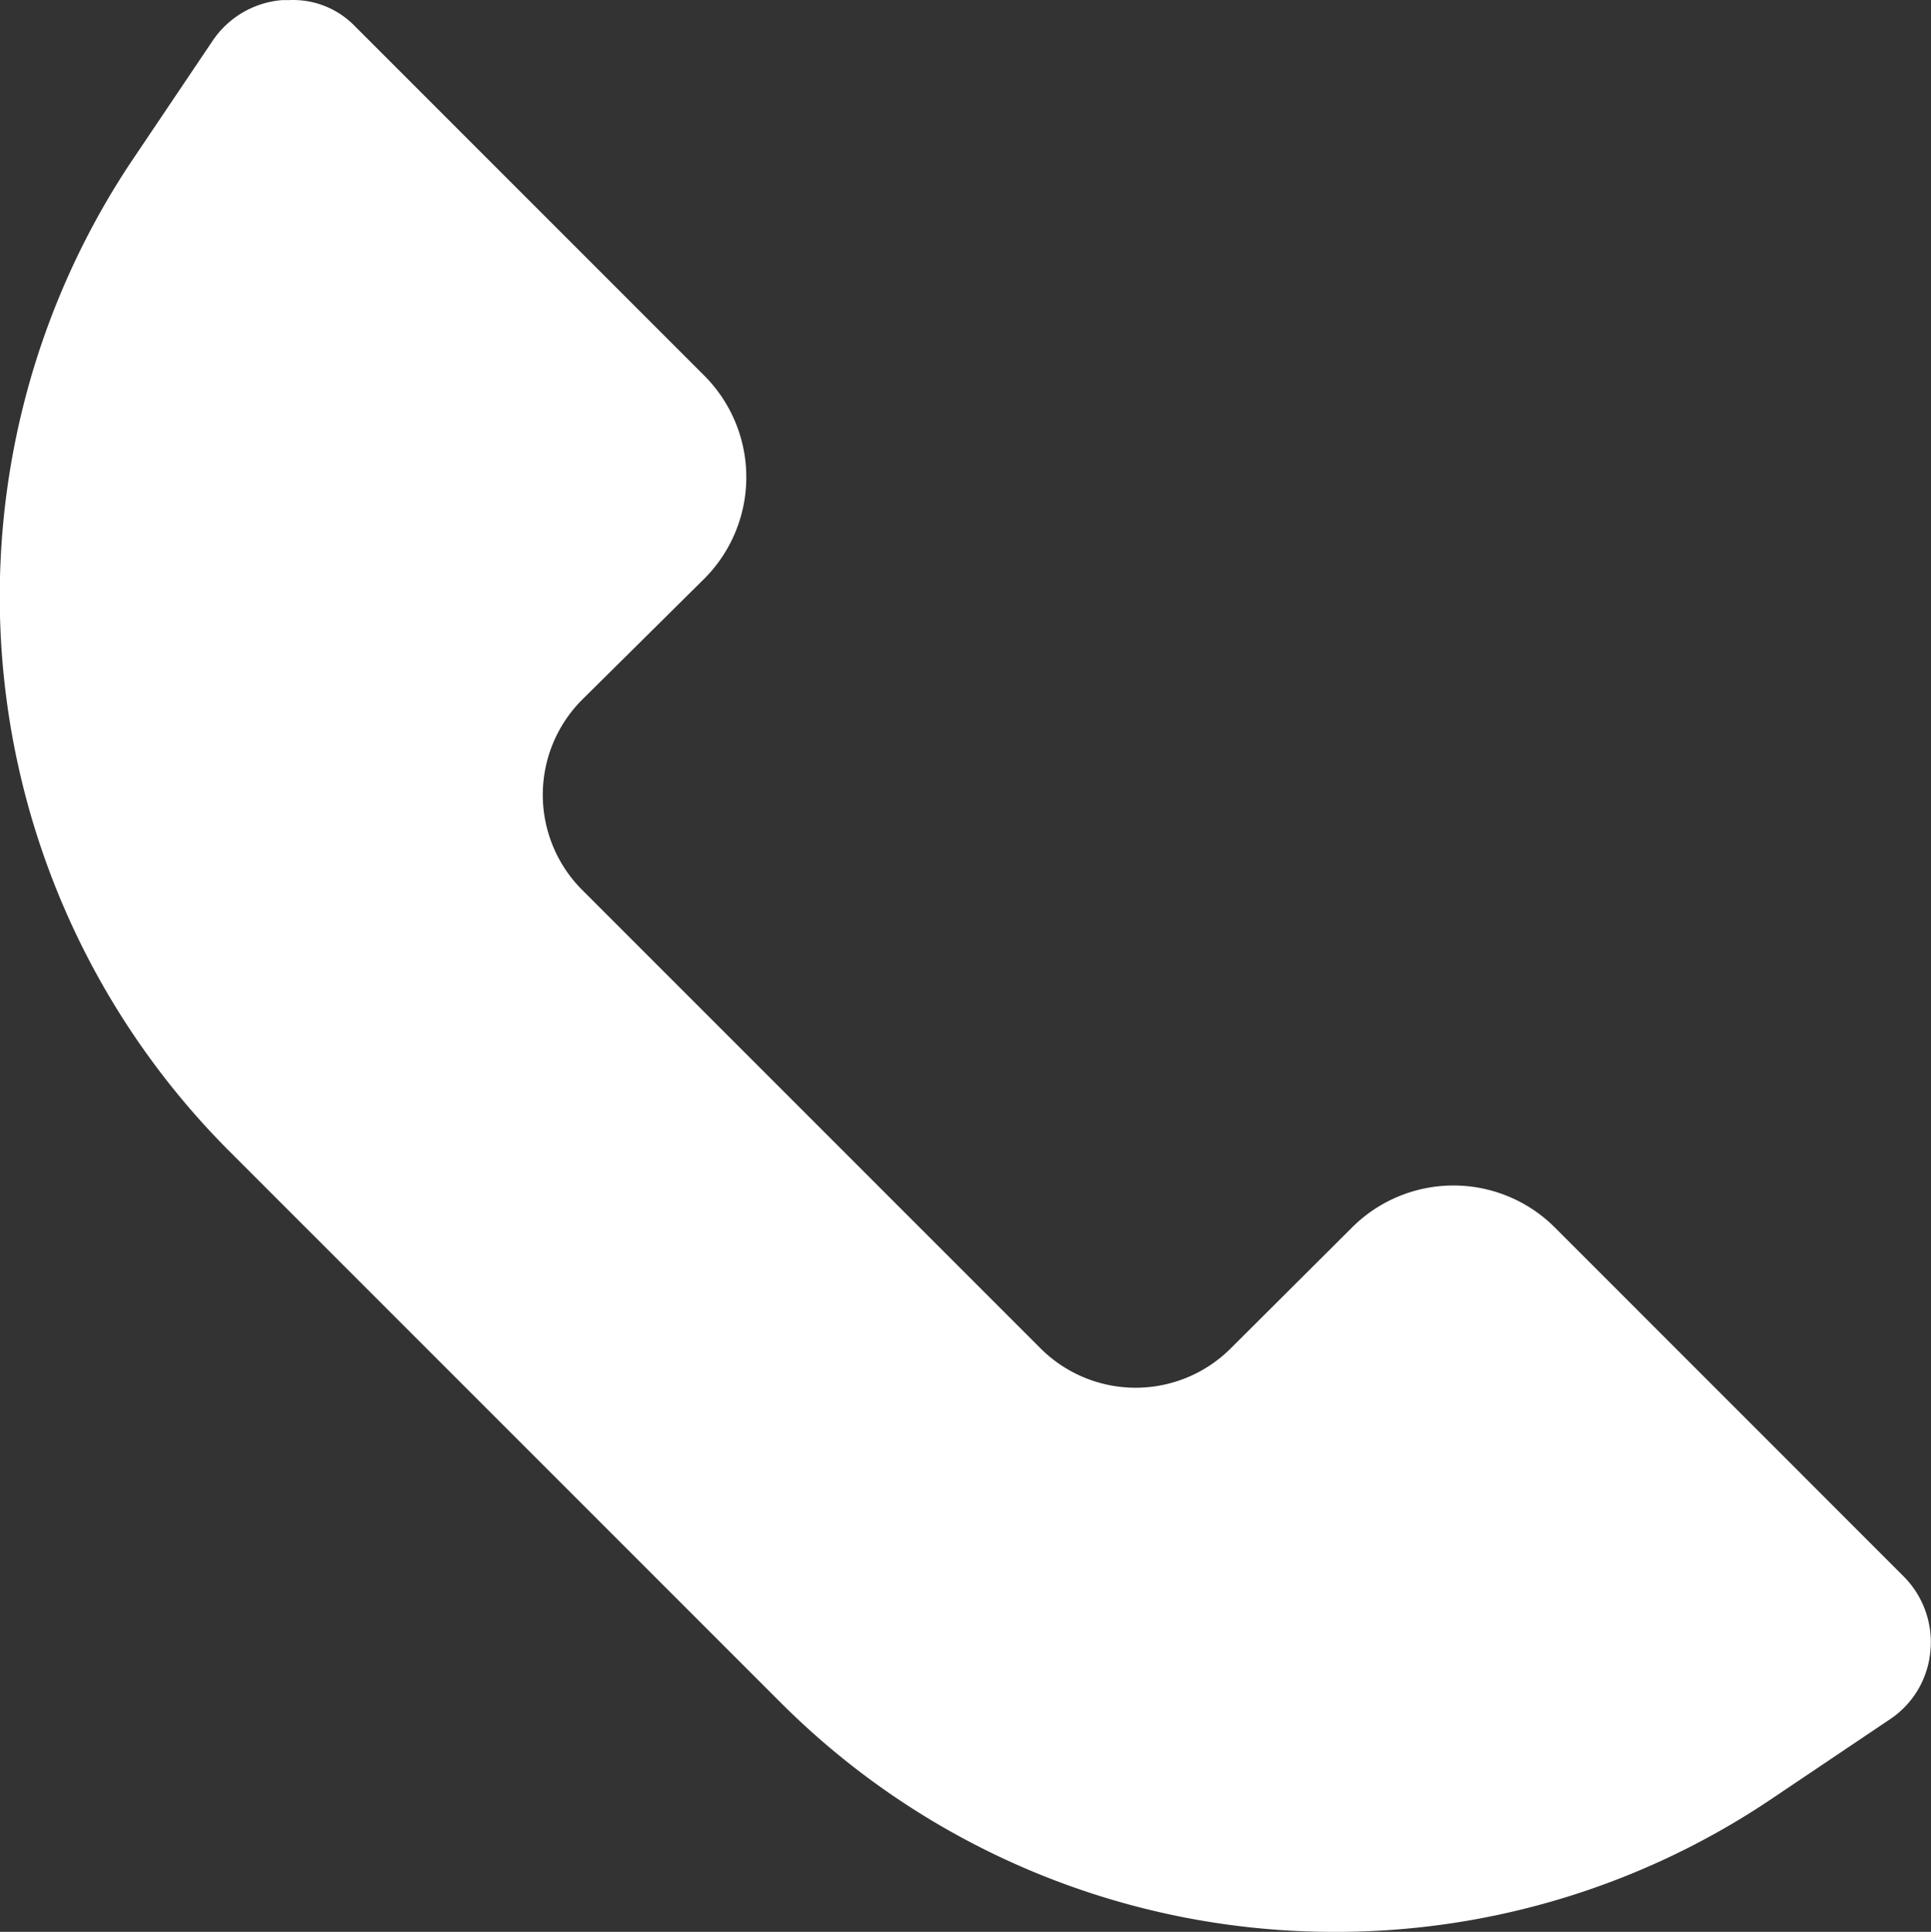 <svg xmlns="http://www.w3.org/2000/svg" width="17.994" height="18"><rect width="100%" height="100%" fill="#333333" stroke="none"/><path d="M14.486 11.434a1.337 1.337 0 00-1.884 0l-1.135 1.131a1.254 1.254 0 01-1.769 0L5.423 8.29a1.254 1.254 0 010-1.769l1.144-1.133a1.339 1.339 0 000-1.884L3.304.241a.8.8 0 00-.611-.24h-.064a.864.864 0 00-.649.381l-.762 1.132a7.312 7.312 0 00.9 9.193l5.175 5.175A7.29 7.29 0 0012.4 18h.077a7.266 7.266 0 004-1.218l1.132-.761a.853.853 0 00.378-.624.867.867 0 00-.249-.71z" fill="#fff"/></svg>
